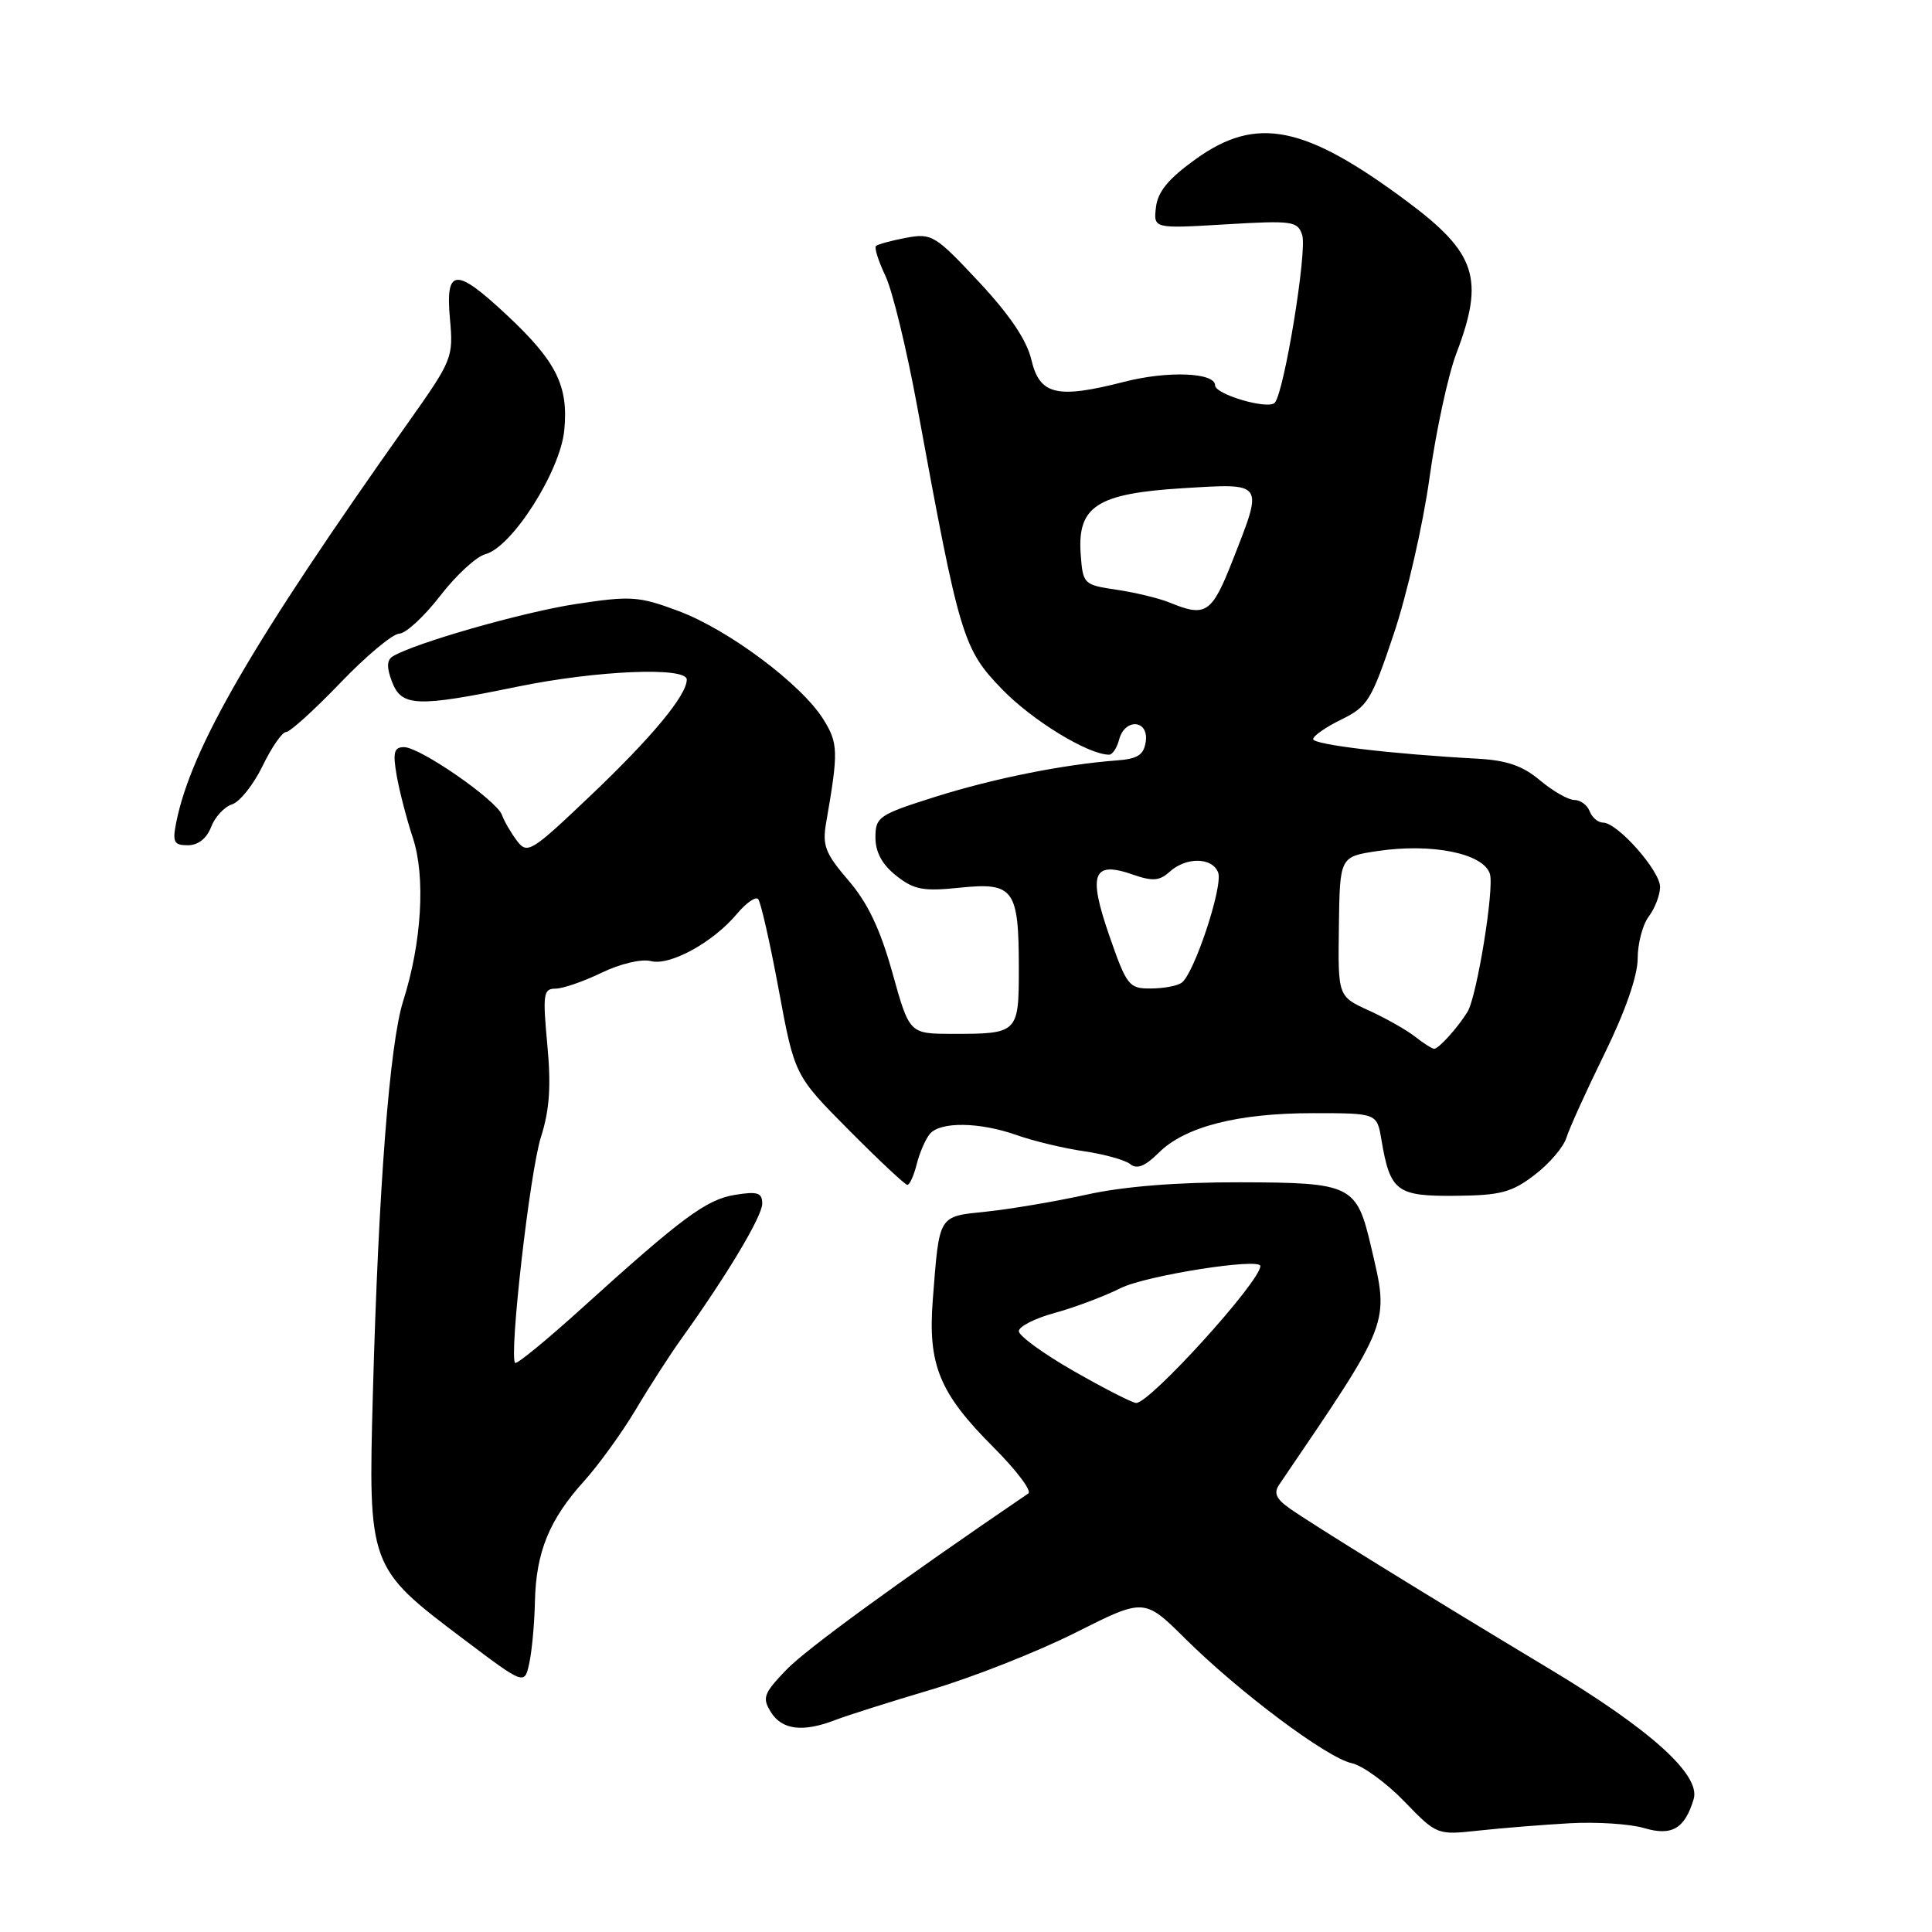 <?xml version="1.0" encoding="UTF-8" standalone="no"?>
<!DOCTYPE svg PUBLIC "-//W3C//DTD SVG 1.1//EN" "http://www.w3.org/Graphics/SVG/1.1/DTD/svg11.dtd" >
<svg xmlns="http://www.w3.org/2000/svg" xmlns:xlink="http://www.w3.org/1999/xlink" version="1.1" viewBox="0 0 256 256">
 <g >
 <path fill="currentColor"
d=" M 208.00 241.59 C 211.57 241.39 216.01 241.68 217.85 242.23 C 221.53 243.32 223.24 242.32 224.42 238.39 C 225.37 235.18 218.68 229.15 205.14 221.03 C 189.88 211.87 173.76 201.92 170.84 199.84 C 169.09 198.60 168.75 197.82 169.50 196.72 C 184.36 174.86 184.10 175.55 181.69 165.27 C 179.76 157.00 179.15 156.70 164.31 156.66 C 155.99 156.64 148.87 157.21 144.00 158.29 C 139.88 159.20 133.91 160.21 130.75 160.54 C 124.25 161.22 124.49 160.83 123.60 172.22 C 122.93 180.86 124.47 184.60 131.65 191.78 C 134.68 194.81 136.75 197.56 136.26 197.89 C 119.02 209.63 106.79 218.54 104.17 221.28 C 101.17 224.41 100.97 224.98 102.16 226.88 C 103.62 229.23 106.42 229.56 110.68 227.91 C 112.23 227.31 118.00 225.48 123.50 223.85 C 129.00 222.21 137.58 218.82 142.56 216.31 C 151.62 211.75 151.62 211.75 157.06 217.14 C 164.22 224.24 175.83 232.93 179.11 233.63 C 180.54 233.94 183.67 236.21 186.06 238.68 C 190.40 243.16 190.41 243.16 195.95 242.56 C 199.00 242.23 204.43 241.79 208.00 241.59 Z  M 70.88 212.22 C 71.03 205.66 72.78 201.36 77.37 196.28 C 79.33 194.11 82.41 189.84 84.22 186.81 C 86.02 183.77 88.76 179.53 90.29 177.39 C 96.31 169.00 101.00 161.17 101.00 159.49 C 101.00 158.04 100.39 157.84 97.41 158.32 C 93.59 158.94 90.43 161.28 77.08 173.36 C 72.44 177.56 68.48 180.81 68.26 180.59 C 67.42 179.75 70.21 155.24 71.68 150.66 C 72.82 147.07 73.04 143.92 72.52 138.41 C 71.90 131.73 72.00 131.00 73.60 131.00 C 74.57 131.00 77.33 130.05 79.72 128.89 C 82.19 127.70 85.01 127.03 86.24 127.35 C 88.77 128.01 94.48 124.88 97.66 121.08 C 98.85 119.66 100.10 118.78 100.45 119.12 C 100.79 119.46 102.02 124.86 103.18 131.12 C 105.29 142.50 105.29 142.50 112.49 149.75 C 116.45 153.74 119.93 157.00 120.23 157.00 C 120.54 157.00 121.09 155.77 121.47 154.26 C 121.85 152.75 122.63 150.95 123.20 150.26 C 124.59 148.59 129.80 148.66 134.79 150.43 C 137.01 151.21 141.01 152.17 143.67 152.55 C 146.32 152.94 149.07 153.70 149.76 154.25 C 150.65 154.97 151.73 154.54 153.52 152.76 C 156.98 149.30 163.97 147.50 173.98 147.50 C 182.45 147.50 182.45 147.50 183.04 151.00 C 184.20 157.87 185.04 158.52 192.81 158.45 C 198.81 158.40 200.30 158.01 203.33 155.69 C 205.28 154.21 207.18 151.99 207.56 150.75 C 207.94 149.51 210.22 144.49 212.63 139.58 C 215.36 134.01 217.00 129.29 217.00 127.02 C 217.00 125.02 217.66 122.51 218.47 121.44 C 219.28 120.37 219.95 118.62 219.97 117.55 C 220.00 115.41 214.33 109.00 212.41 109.00 C 211.75 109.00 210.95 108.32 210.64 107.50 C 210.32 106.67 209.41 106.00 208.61 106.00 C 207.81 106.00 205.77 104.83 204.07 103.41 C 201.77 101.47 199.66 100.74 195.75 100.53 C 184.38 99.91 174.00 98.67 174.00 97.94 C 174.00 97.51 175.69 96.34 177.75 95.33 C 181.22 93.64 181.74 92.78 184.68 84.00 C 186.44 78.78 188.57 69.45 189.42 63.29 C 190.28 57.12 191.88 49.69 192.99 46.79 C 196.73 36.95 195.62 33.53 186.50 26.73 C 172.90 16.59 166.51 15.30 158.47 21.06 C 154.84 23.66 153.41 25.39 153.17 27.46 C 152.84 30.30 152.84 30.30 162.38 29.73 C 171.29 29.20 171.96 29.30 172.55 31.16 C 173.22 33.27 170.18 51.90 168.92 53.36 C 168.08 54.33 161.00 52.27 161.00 51.05 C 161.00 49.36 154.71 49.11 148.97 50.59 C 140.03 52.88 137.76 52.34 136.66 47.66 C 136.05 45.07 133.77 41.69 129.69 37.33 C 123.91 31.15 123.46 30.88 120.06 31.51 C 118.10 31.88 116.31 32.37 116.07 32.60 C 115.83 32.83 116.40 34.61 117.32 36.55 C 118.25 38.49 120.13 46.24 121.52 53.79 C 127.16 84.54 127.59 85.97 132.80 91.35 C 136.80 95.48 144.20 100.00 146.97 100.00 C 147.41 100.00 148.00 99.10 148.29 98.00 C 149.04 95.13 152.23 95.36 151.82 98.25 C 151.57 100.03 150.77 100.55 148.00 100.76 C 140.90 101.29 131.61 103.16 123.91 105.59 C 116.44 107.95 116.00 108.25 116.00 110.97 C 116.00 112.92 116.89 114.56 118.75 116.03 C 121.11 117.90 122.32 118.13 127.22 117.62 C 134.34 116.89 135.00 117.81 135.00 128.33 C 135.00 136.91 134.90 137.00 126.17 136.99 C 120.50 136.98 120.50 136.98 118.25 128.90 C 116.63 123.11 114.98 119.63 112.42 116.66 C 109.34 113.07 108.94 112.02 109.47 109.00 C 111.11 99.58 111.08 98.49 109.09 95.30 C 106.20 90.67 96.53 83.44 89.92 80.97 C 84.65 79.00 83.61 78.93 76.35 80.03 C 69.30 81.10 54.87 85.23 52.03 86.98 C 51.25 87.46 51.22 88.46 51.94 90.33 C 53.20 93.65 55.23 93.73 68.50 91.00 C 79.04 88.83 91.00 88.33 91.00 90.05 C 91.00 92.13 86.36 97.72 78.22 105.45 C 70.38 112.91 69.88 113.22 68.50 111.41 C 67.71 110.36 66.81 108.83 66.52 108.00 C 65.83 106.05 55.66 99.00 53.54 99.00 C 52.21 99.00 52.03 99.68 52.56 102.75 C 52.92 104.81 53.88 108.53 54.70 111.00 C 56.41 116.16 55.89 124.89 53.42 132.65 C 51.63 138.28 50.15 157.47 49.41 184.59 C 48.78 207.54 48.84 207.72 61.35 217.14 C 69.50 223.29 69.50 223.29 70.13 220.39 C 70.48 218.80 70.82 215.12 70.88 212.22 Z  M 27.97 109.59 C 28.47 108.26 29.72 106.91 30.75 106.58 C 31.77 106.26 33.59 103.97 34.79 101.50 C 35.99 99.02 37.39 97.00 37.90 97.00 C 38.42 97.00 41.64 94.08 45.08 90.50 C 48.51 86.92 52.03 83.98 52.91 83.96 C 53.78 83.93 56.22 81.68 58.32 78.96 C 60.42 76.23 63.12 73.74 64.32 73.43 C 67.85 72.50 74.25 62.44 74.77 57.00 C 75.34 51.12 73.72 47.88 67.13 41.72 C 60.37 35.40 59.01 35.49 59.62 42.25 C 60.09 47.36 59.94 47.73 54.08 56.00 C 33.40 85.19 25.33 99.12 23.35 108.98 C 22.83 111.59 23.04 112.00 24.90 112.00 C 26.25 112.00 27.39 111.10 27.97 109.59 Z  M 142.25 181.66 C 138.26 179.38 135.00 177.00 135.00 176.39 C 135.00 175.77 137.14 174.68 139.75 173.97 C 142.36 173.26 146.30 171.78 148.50 170.68 C 151.80 169.02 167.00 166.62 167.00 167.76 C 167.00 169.82 152.25 186.06 150.53 185.90 C 149.96 185.85 146.24 183.94 142.25 181.66 Z  M 187.50 137.36 C 186.40 136.49 183.65 134.93 181.39 133.90 C 177.28 132.03 177.28 132.03 177.41 122.78 C 177.53 113.52 177.53 113.52 182.51 112.77 C 189.74 111.69 196.58 113.08 197.42 115.80 C 198.02 117.74 195.69 132.07 194.45 134.08 C 193.14 136.20 190.60 139.00 190.03 138.97 C 189.74 138.95 188.60 138.23 187.50 137.36 Z  M 147.00 124.01 C 144.14 115.76 144.80 114.04 150.09 115.88 C 152.72 116.80 153.64 116.73 154.99 115.51 C 157.18 113.53 160.63 113.58 161.41 115.61 C 162.09 117.40 158.22 129.08 156.56 130.23 C 155.98 130.64 154.13 130.98 152.46 130.98 C 149.60 131.00 149.29 130.60 147.00 124.01 Z  M 155.00 79.85 C 153.62 79.28 150.47 78.52 148.00 78.15 C 143.59 77.50 143.49 77.41 143.20 73.46 C 142.73 67.08 145.35 65.39 156.75 64.69 C 167.59 64.03 167.43 63.80 163.34 74.23 C 160.57 81.29 159.79 81.82 155.00 79.85 Z "/>
</g>
</svg>